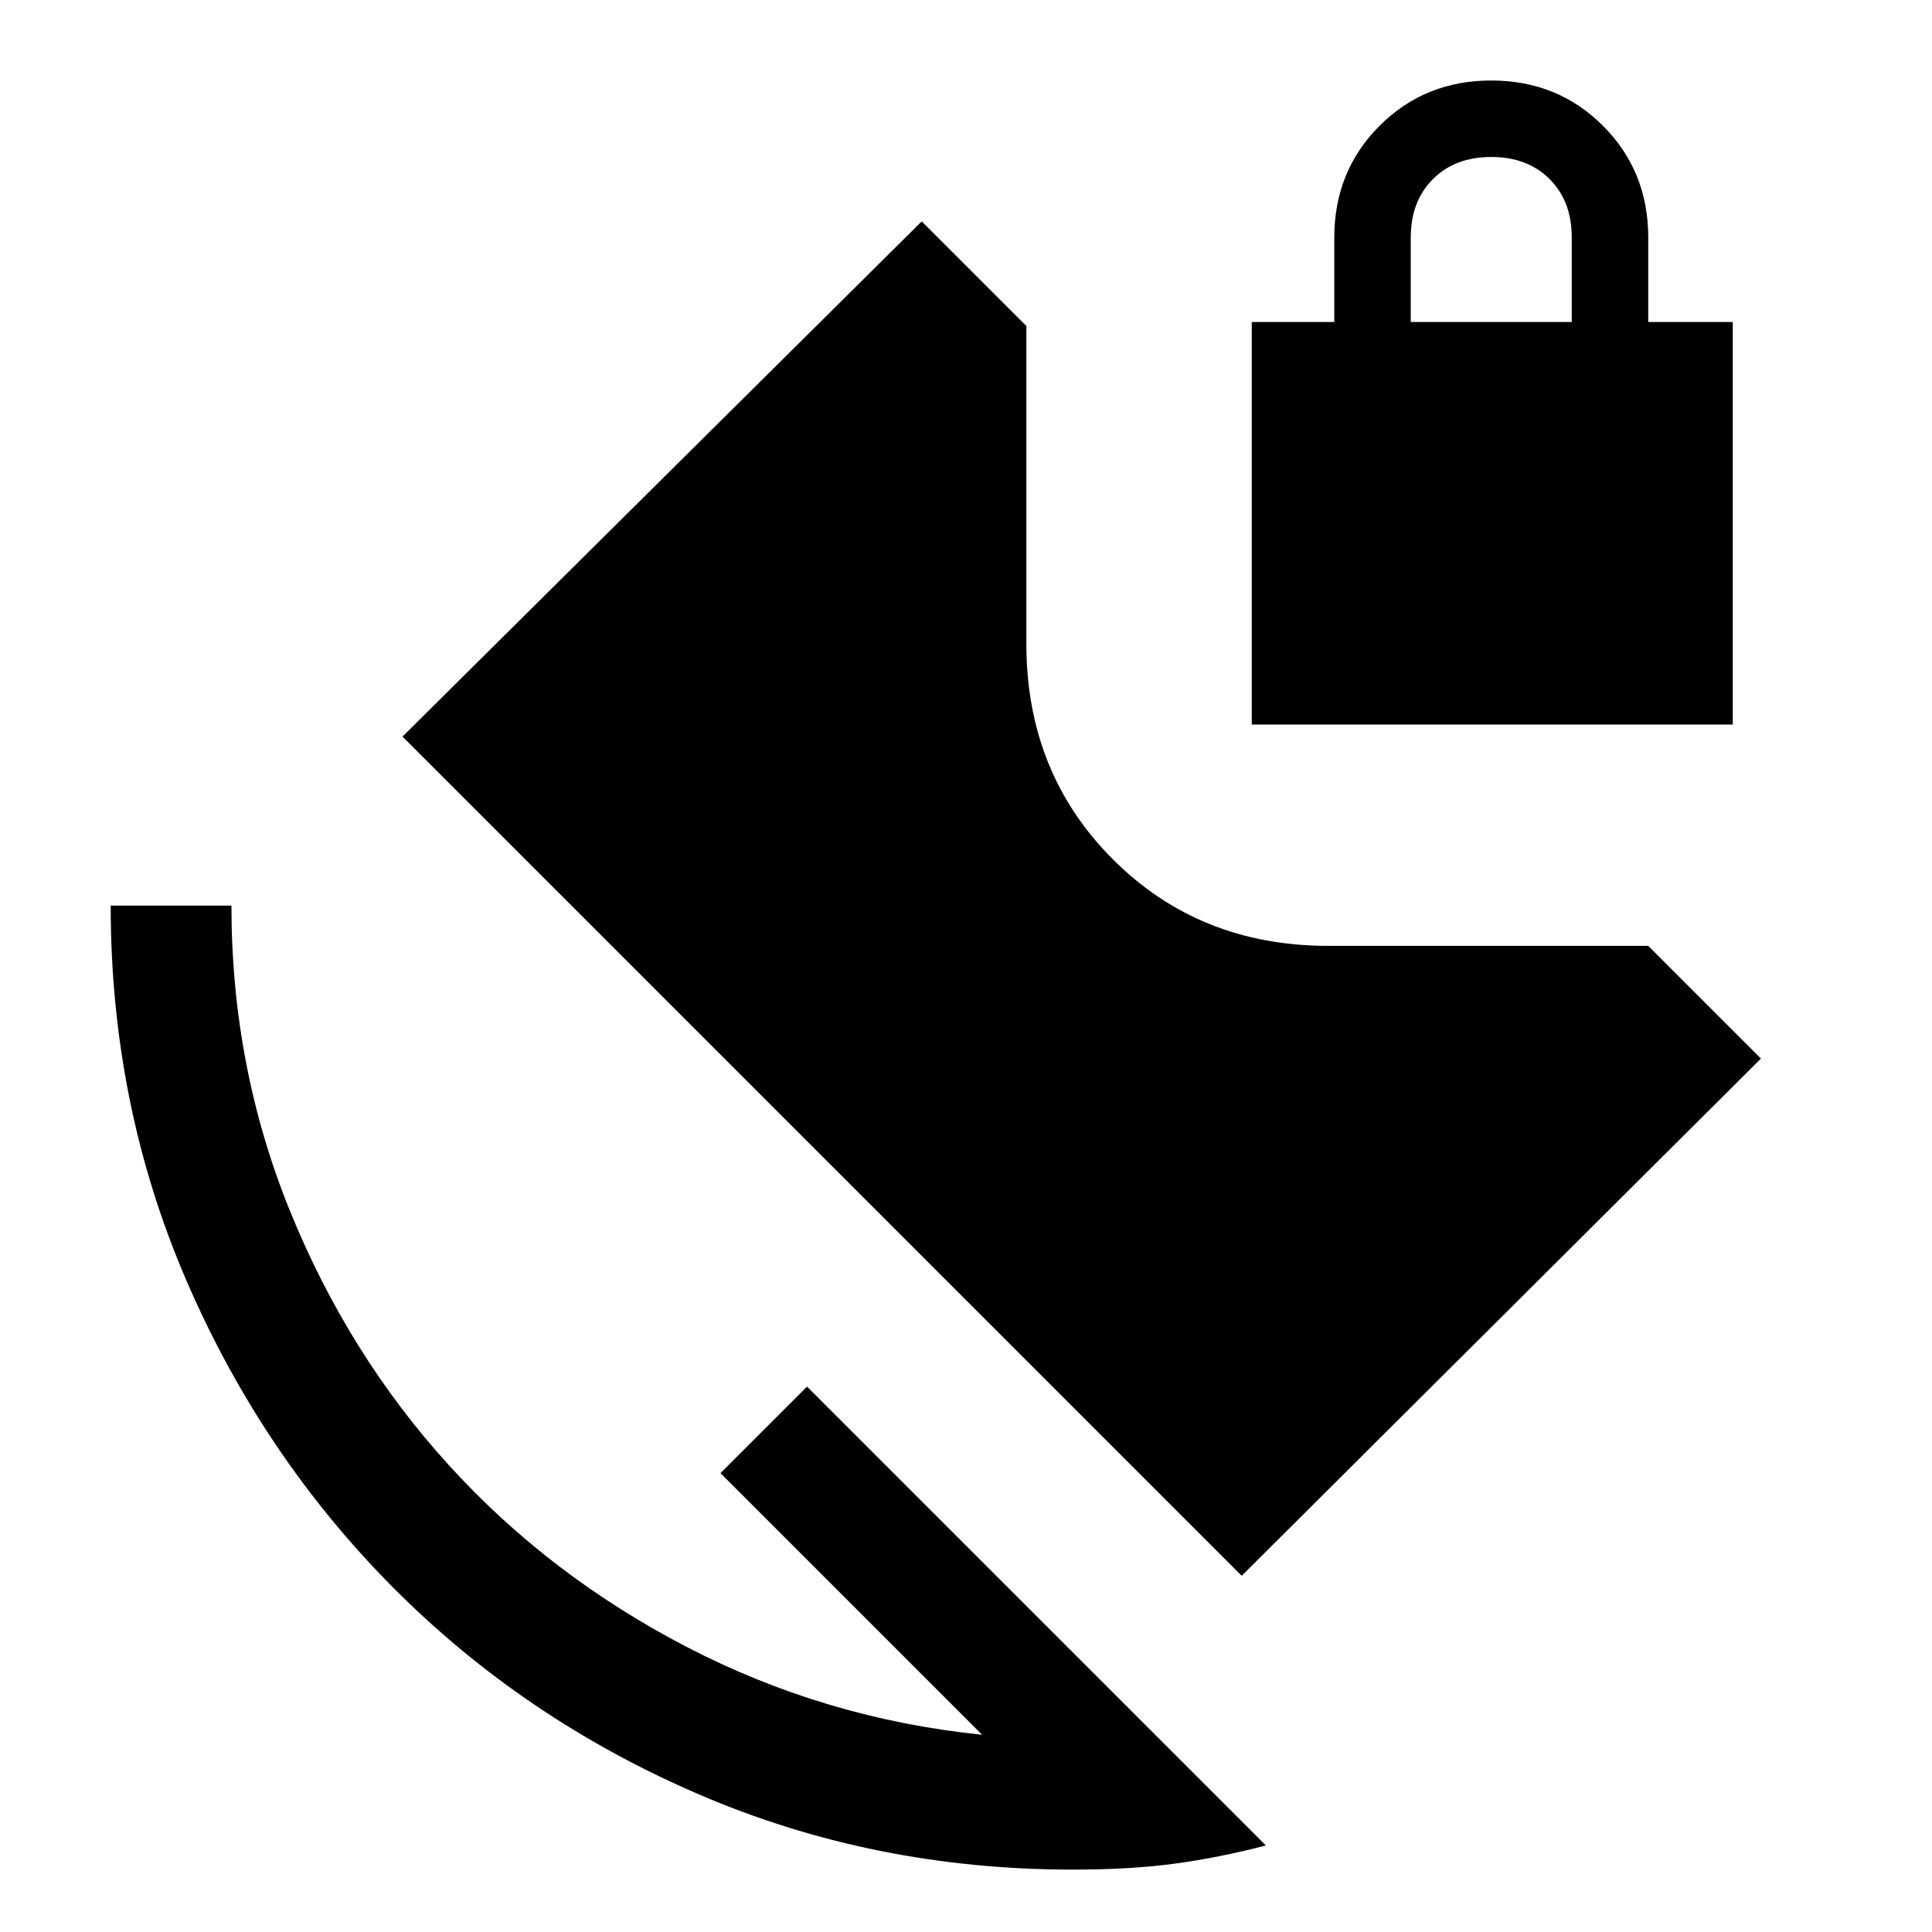 <svg xmlns="http://www.w3.org/2000/svg" width="48" height="48"><path d="M26.65 46.45q-4.95 0-9.3-1.875-4.35-1.875-7.6-5.15Q6.5 36.15 4.625 31.8T2.75 22.5h3q0 4 1.45 7.575t3.95 6.325q2.5 2.75 5.925 4.525Q20.5 42.7 24.4 43.1l-6.5-6.5 2.15-2.15 11.4 11.4q-1.15.3-2.25.45-1.1.15-2.55.15zM31.1 18V8h2.05V5.9q0-1.65 1.125-2.775T37.05 2q1.65 0 2.775 1.125T40.95 5.9V8h2.1v10zm3.95-10h4V5.9q0-.9-.55-1.45-.55-.55-1.45-.55-.9 0-1.45.55-.55.55-.55 1.45zm-4.2 31.15L10 18.3 22.9 5.5l2.6 2.6V16q0 3.2 2.15 5.35Q29.8 23.5 33 23.5h7.95l2.8 2.8z"/></svg>